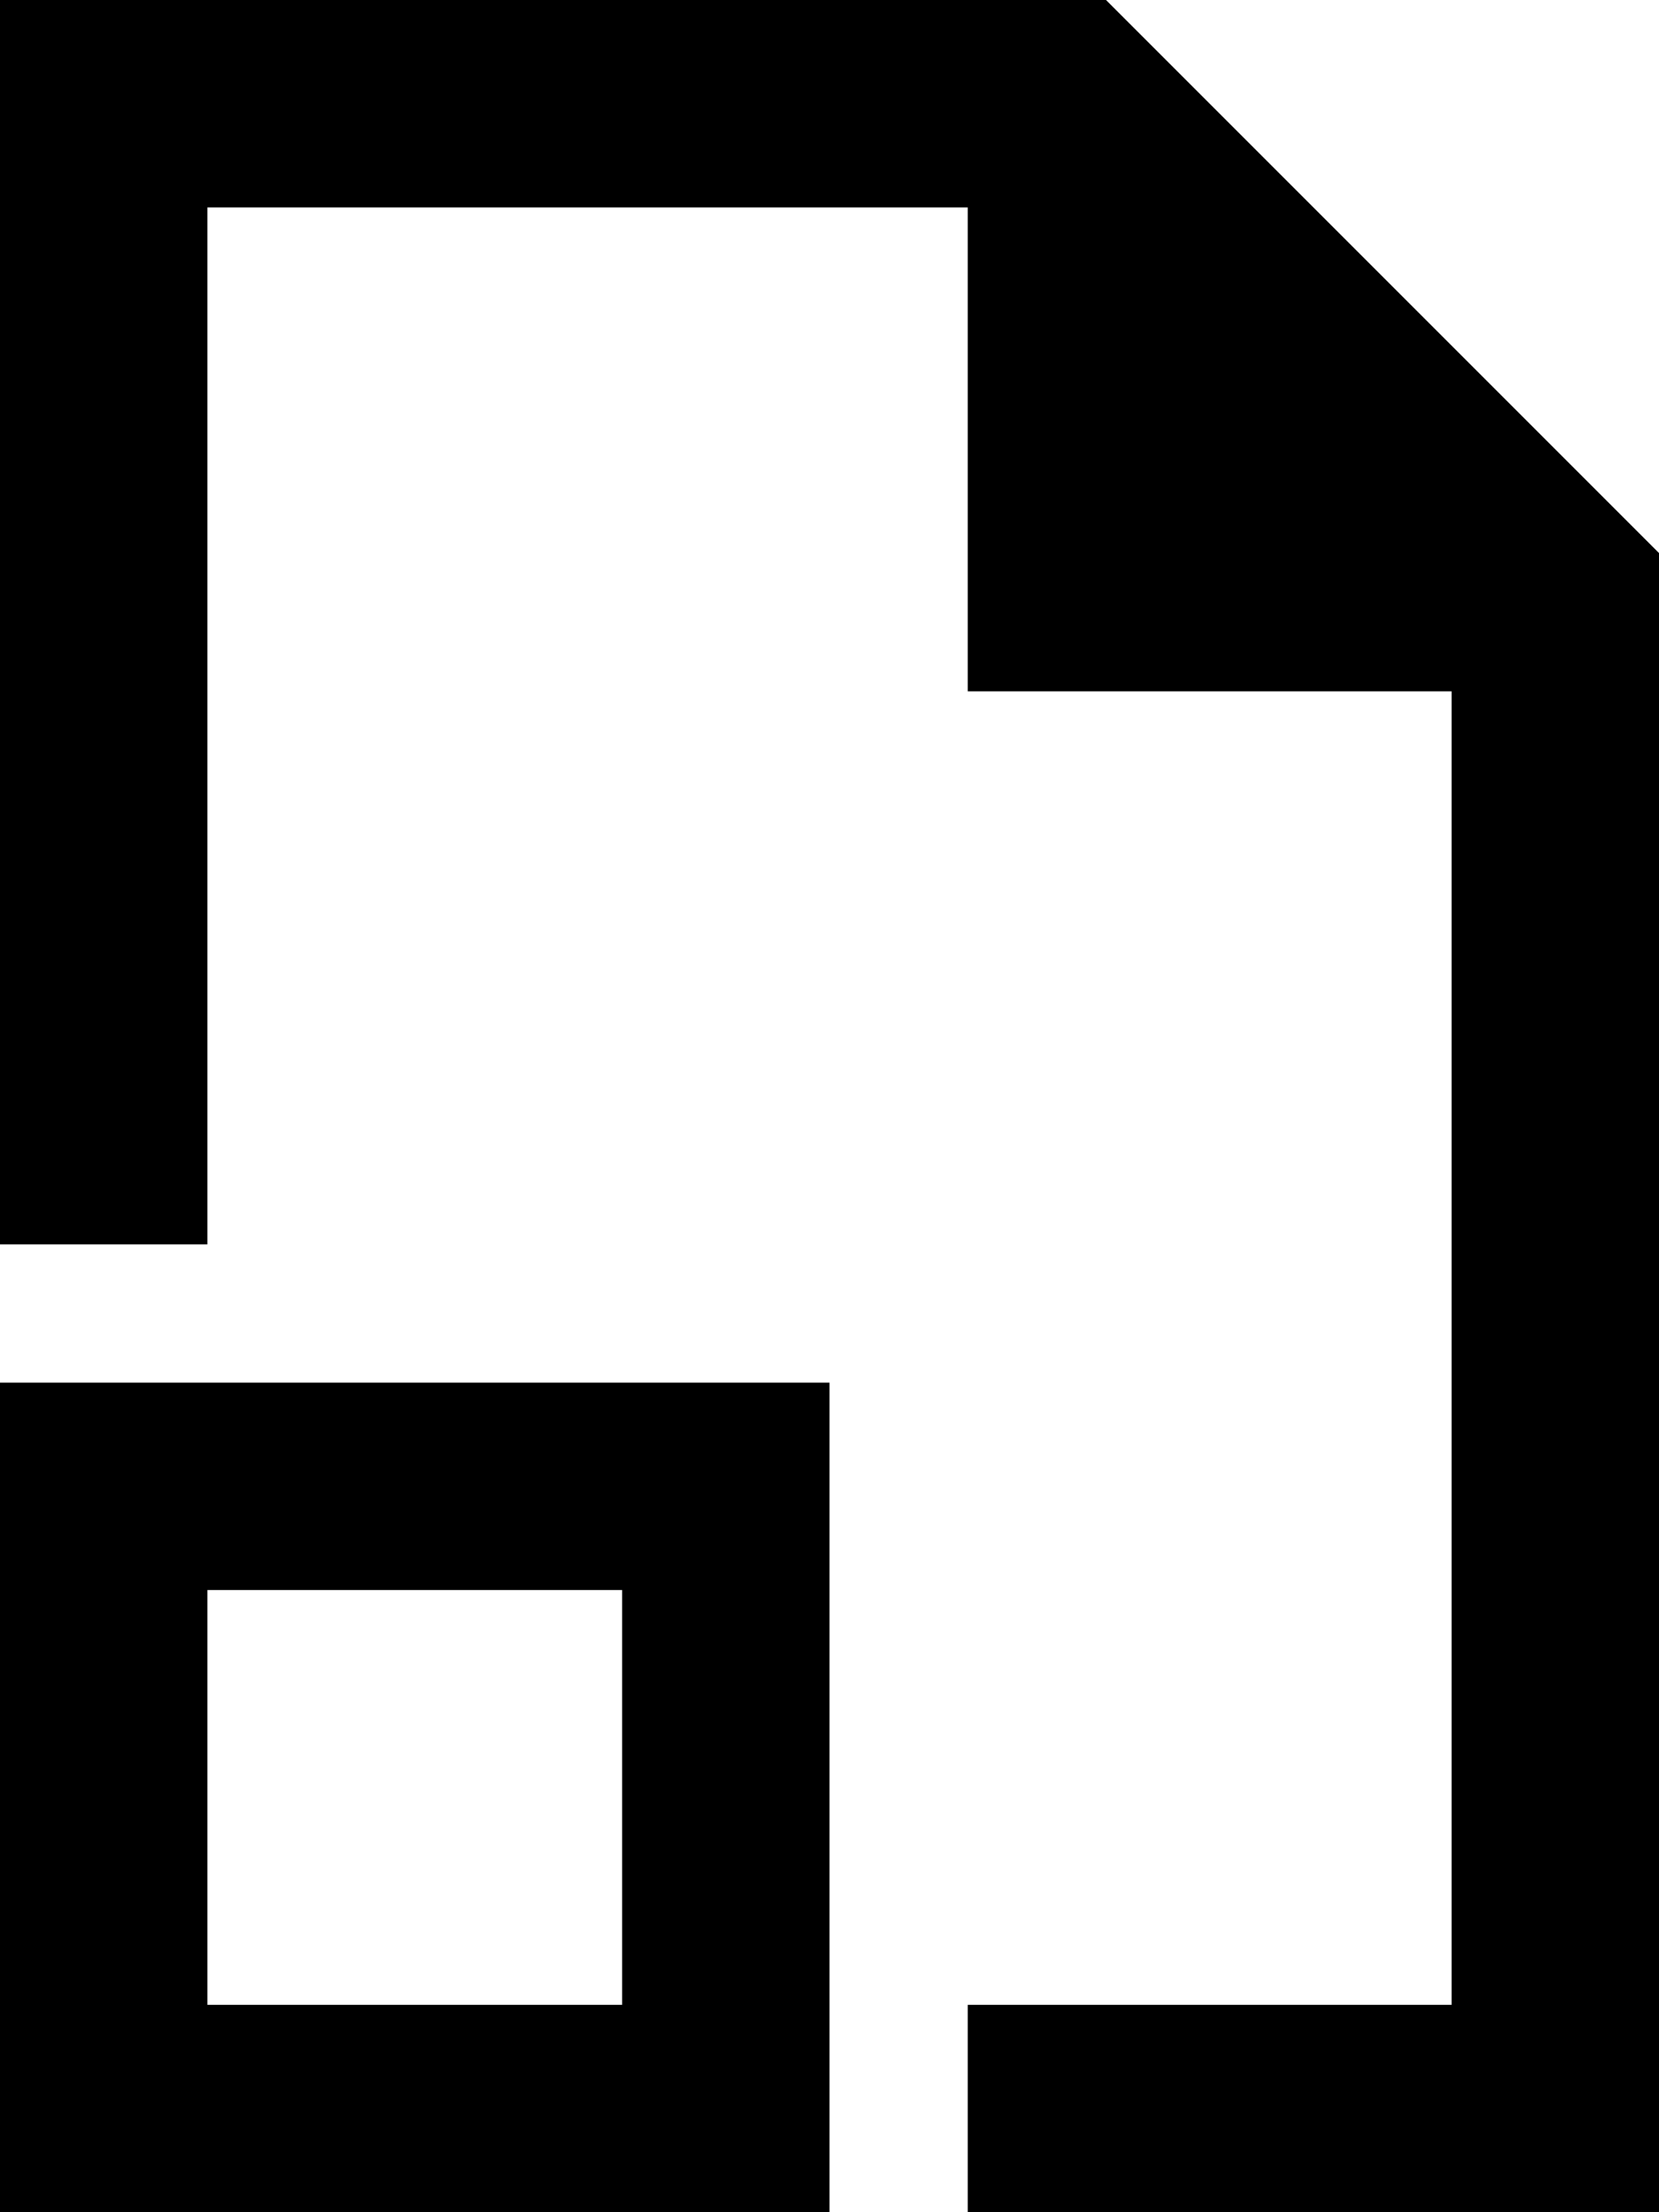 <svg xmlns="http://www.w3.org/2000/svg" viewBox="0 0 384 512" preserveAspectRatio="none"><!--! Font Awesome Pro 6.7.2 by @fontawesome - https://fontawesome.com License - https://fontawesome.com/license (Commercial License) Copyright 2024 Fonticons, Inc. --><path d="M336 464l-112 0 0 48 112 0 48 0 0-48 0-336L256 0 48 0 0 0 0 48 0 288l48 0L48 48l176 0 0 112 112 0 0 304zM48 368l96 0 0 96-96 0 0-96zM0 320l0 48 0 96 0 48 48 0 96 0 48 0 0-48 0-96 0-48-48 0-96 0L0 320z"/></svg>